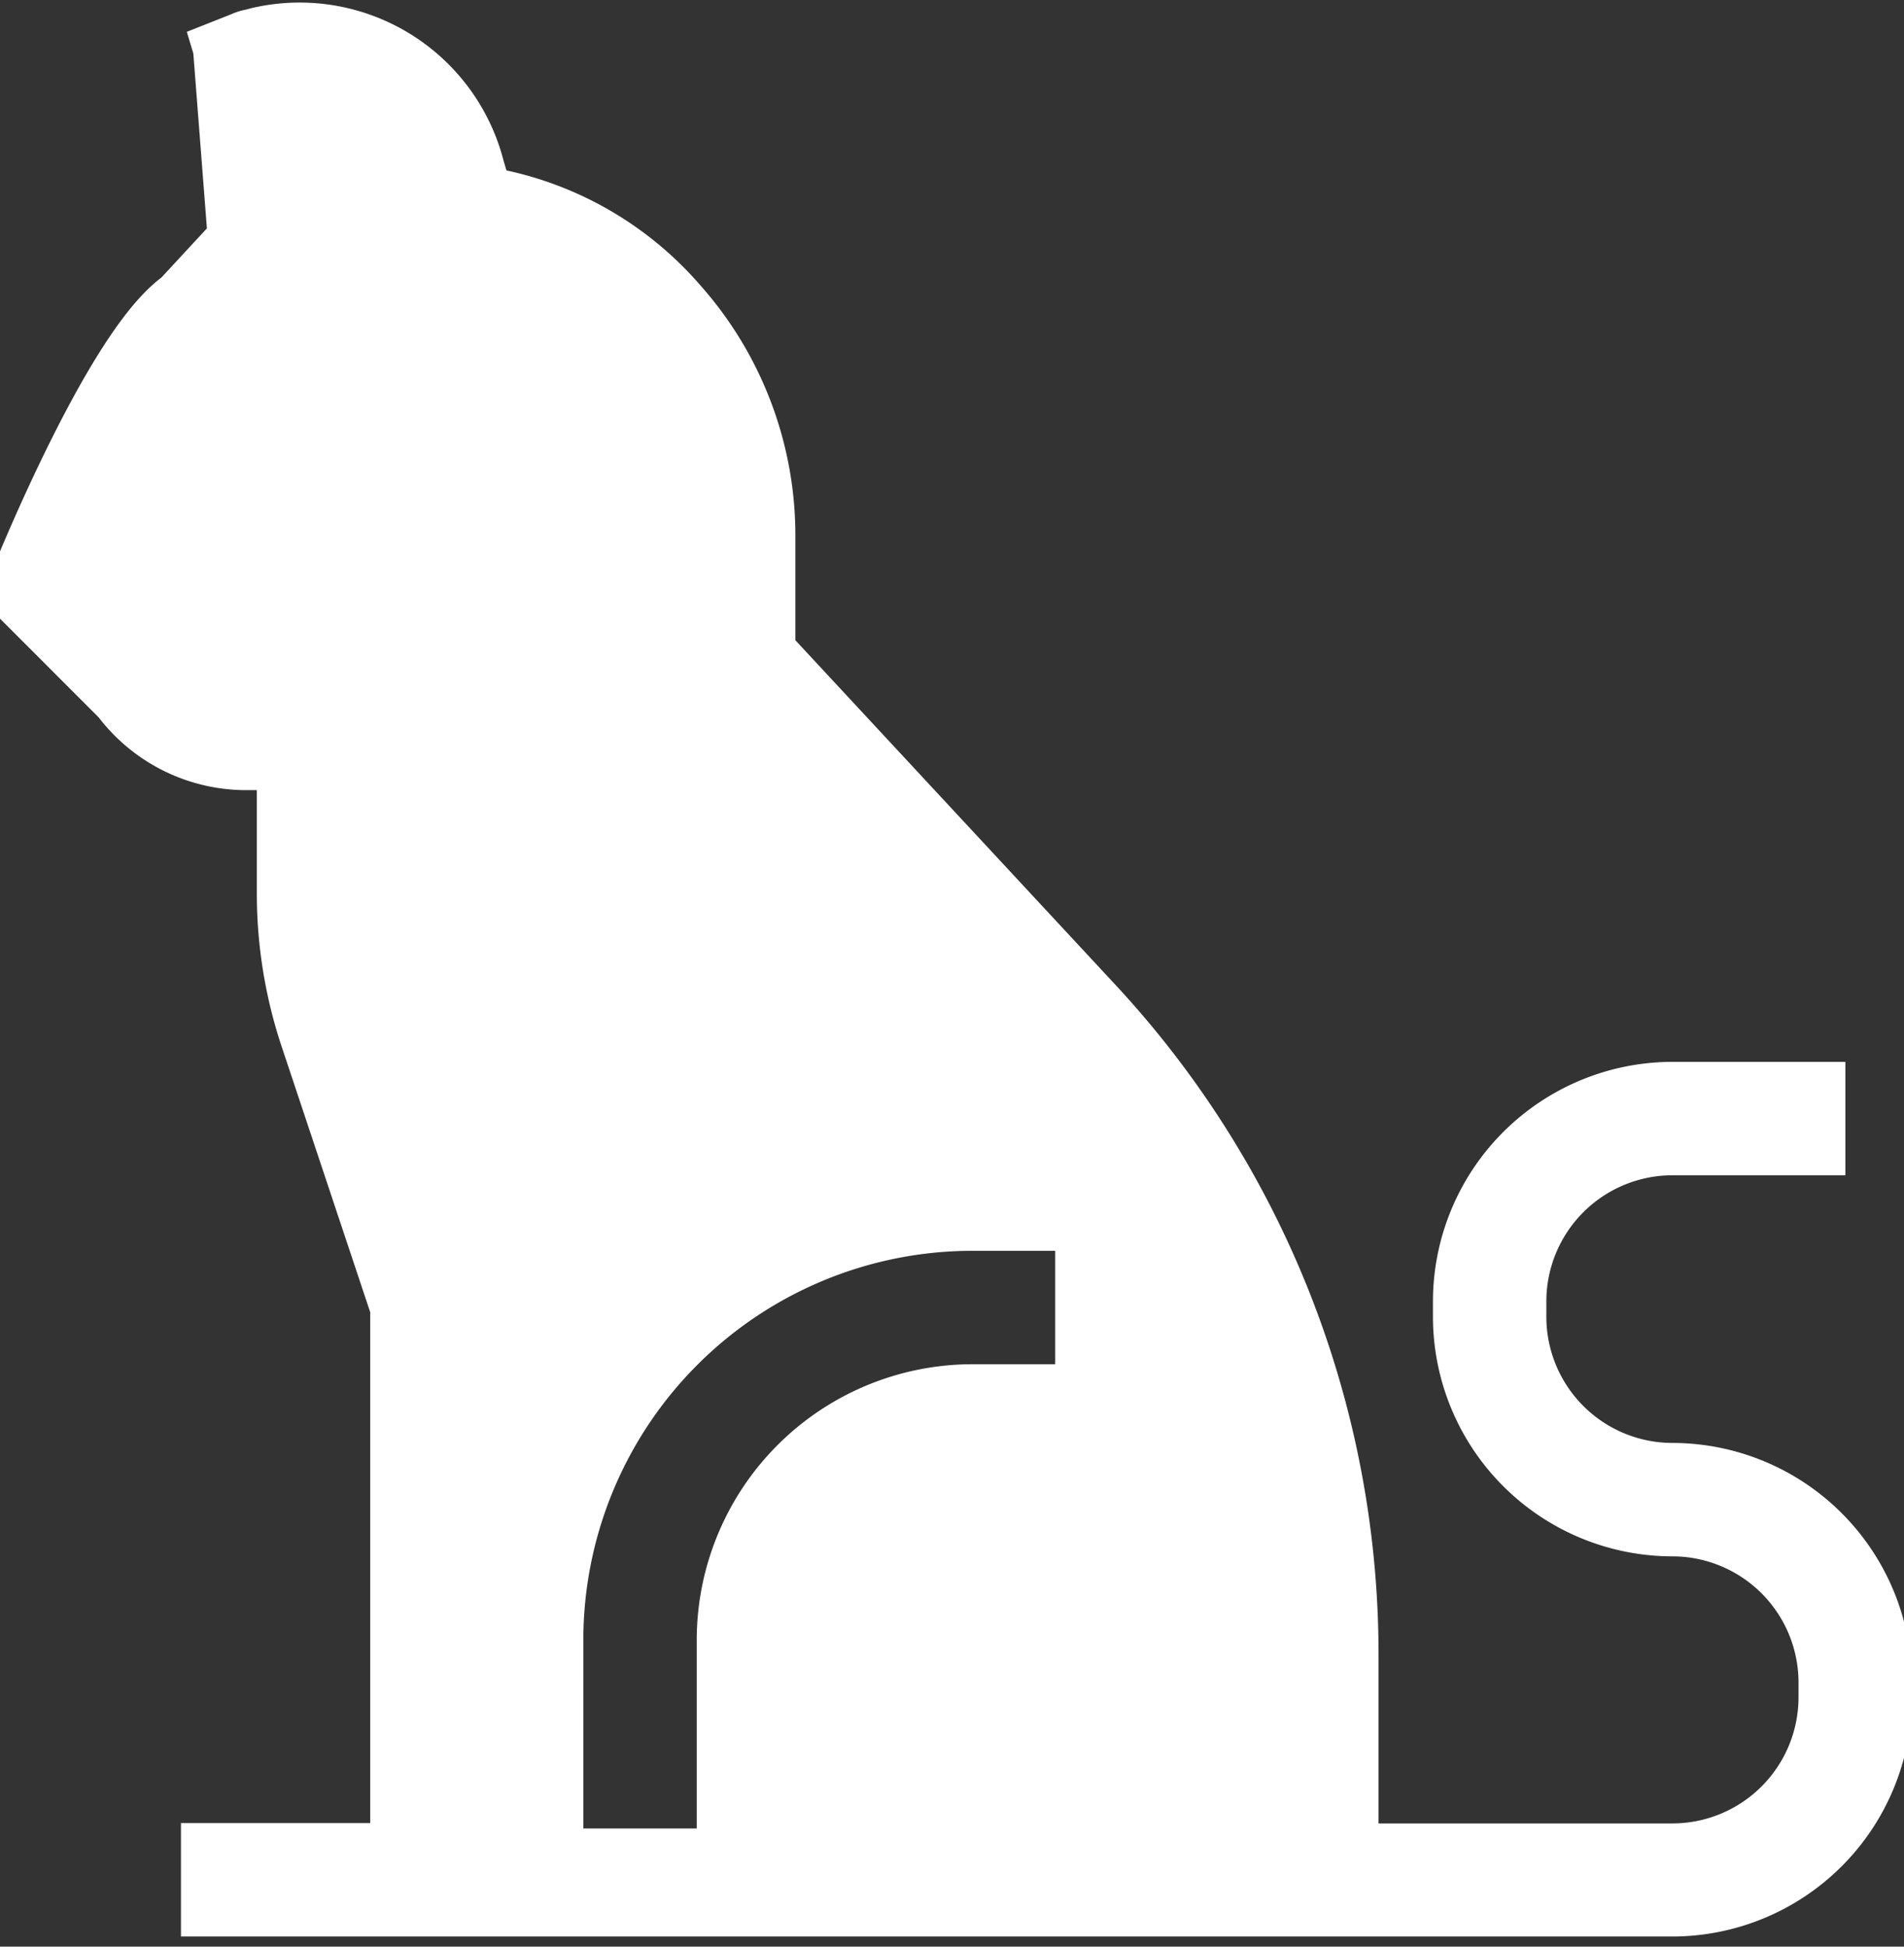 <svg xmlns="http://www.w3.org/2000/svg" xmlns:xlink="http://www.w3.org/1999/xlink" width="45" height="46" viewBox="0 0 45 46">
  <rect x="0" y="0" width="45" height="46" fill="#333333" stroke="none"/>
  <defs>
    <clipPath id="clip-path">
      <rect id="Rectangle_376" data-name="Rectangle 376" width="45" height="46" transform="translate(0.471 -0.097)" fill="#fff"/>
    </clipPath>
  </defs>
  <g id="Mask_Group_7" data-name="Mask Group 7" transform="translate(-0.471 0.097)" clip-path="url(#clip-path)">
    <path id="cat" d="M39.988,34a2.983,2.983,0,0,1-2.98-2.98v-.365a2.983,2.983,0,0,1,2.98-2.98h4.088v-2.68H39.988a5.666,5.666,0,0,0-5.66,5.66v.365a5.666,5.666,0,0,0,5.66,5.66,2.983,2.983,0,0,1,2.98,2.98v.351a2.983,2.983,0,0,1-2.98,2.98H33.042V39.028a23.246,23.246,0,0,0-6.235-15.871l-7.548-8.125V12.527A8.9,8.9,0,0,0,17,6.63a8.4,8.4,0,0,0-4.57-2.7c-.022-.077-.045-.153-.067-.228A4.978,4.978,0,0,0,6.269.129l-.01,0A1.294,1.294,0,0,1,6.4.11,1.68,1.68,0,0,0,6.022.2h0L5.968.221,5.9.25,4.876.655l.154.51L5.351,5.3,4.275,6.462c-.521.395-1.337,1.282-2.639,3.9C.9,11.843.358,13.181.335,13.237L0,14.061l2.593,2.594.2.2a4.4,4.4,0,0,0,3.548,1.719h.19v2.437a11.448,11.448,0,0,0,.588,3.627l2.092,6.274V42.983H4.738v2.68l35.25,0a5.666,5.666,0,0,0,5.66-5.66v-.351A5.666,5.666,0,0,0,39.988,34ZM25.4,32.14H23.442a6.522,6.522,0,0,0-6.514,6.514V43.11h-2.68V38.654a9.2,9.2,0,0,1,9.194-9.194H25.4Zm0,0" transform="translate(0.01 0)" fill="#fff"/>
  </g>
</svg>
